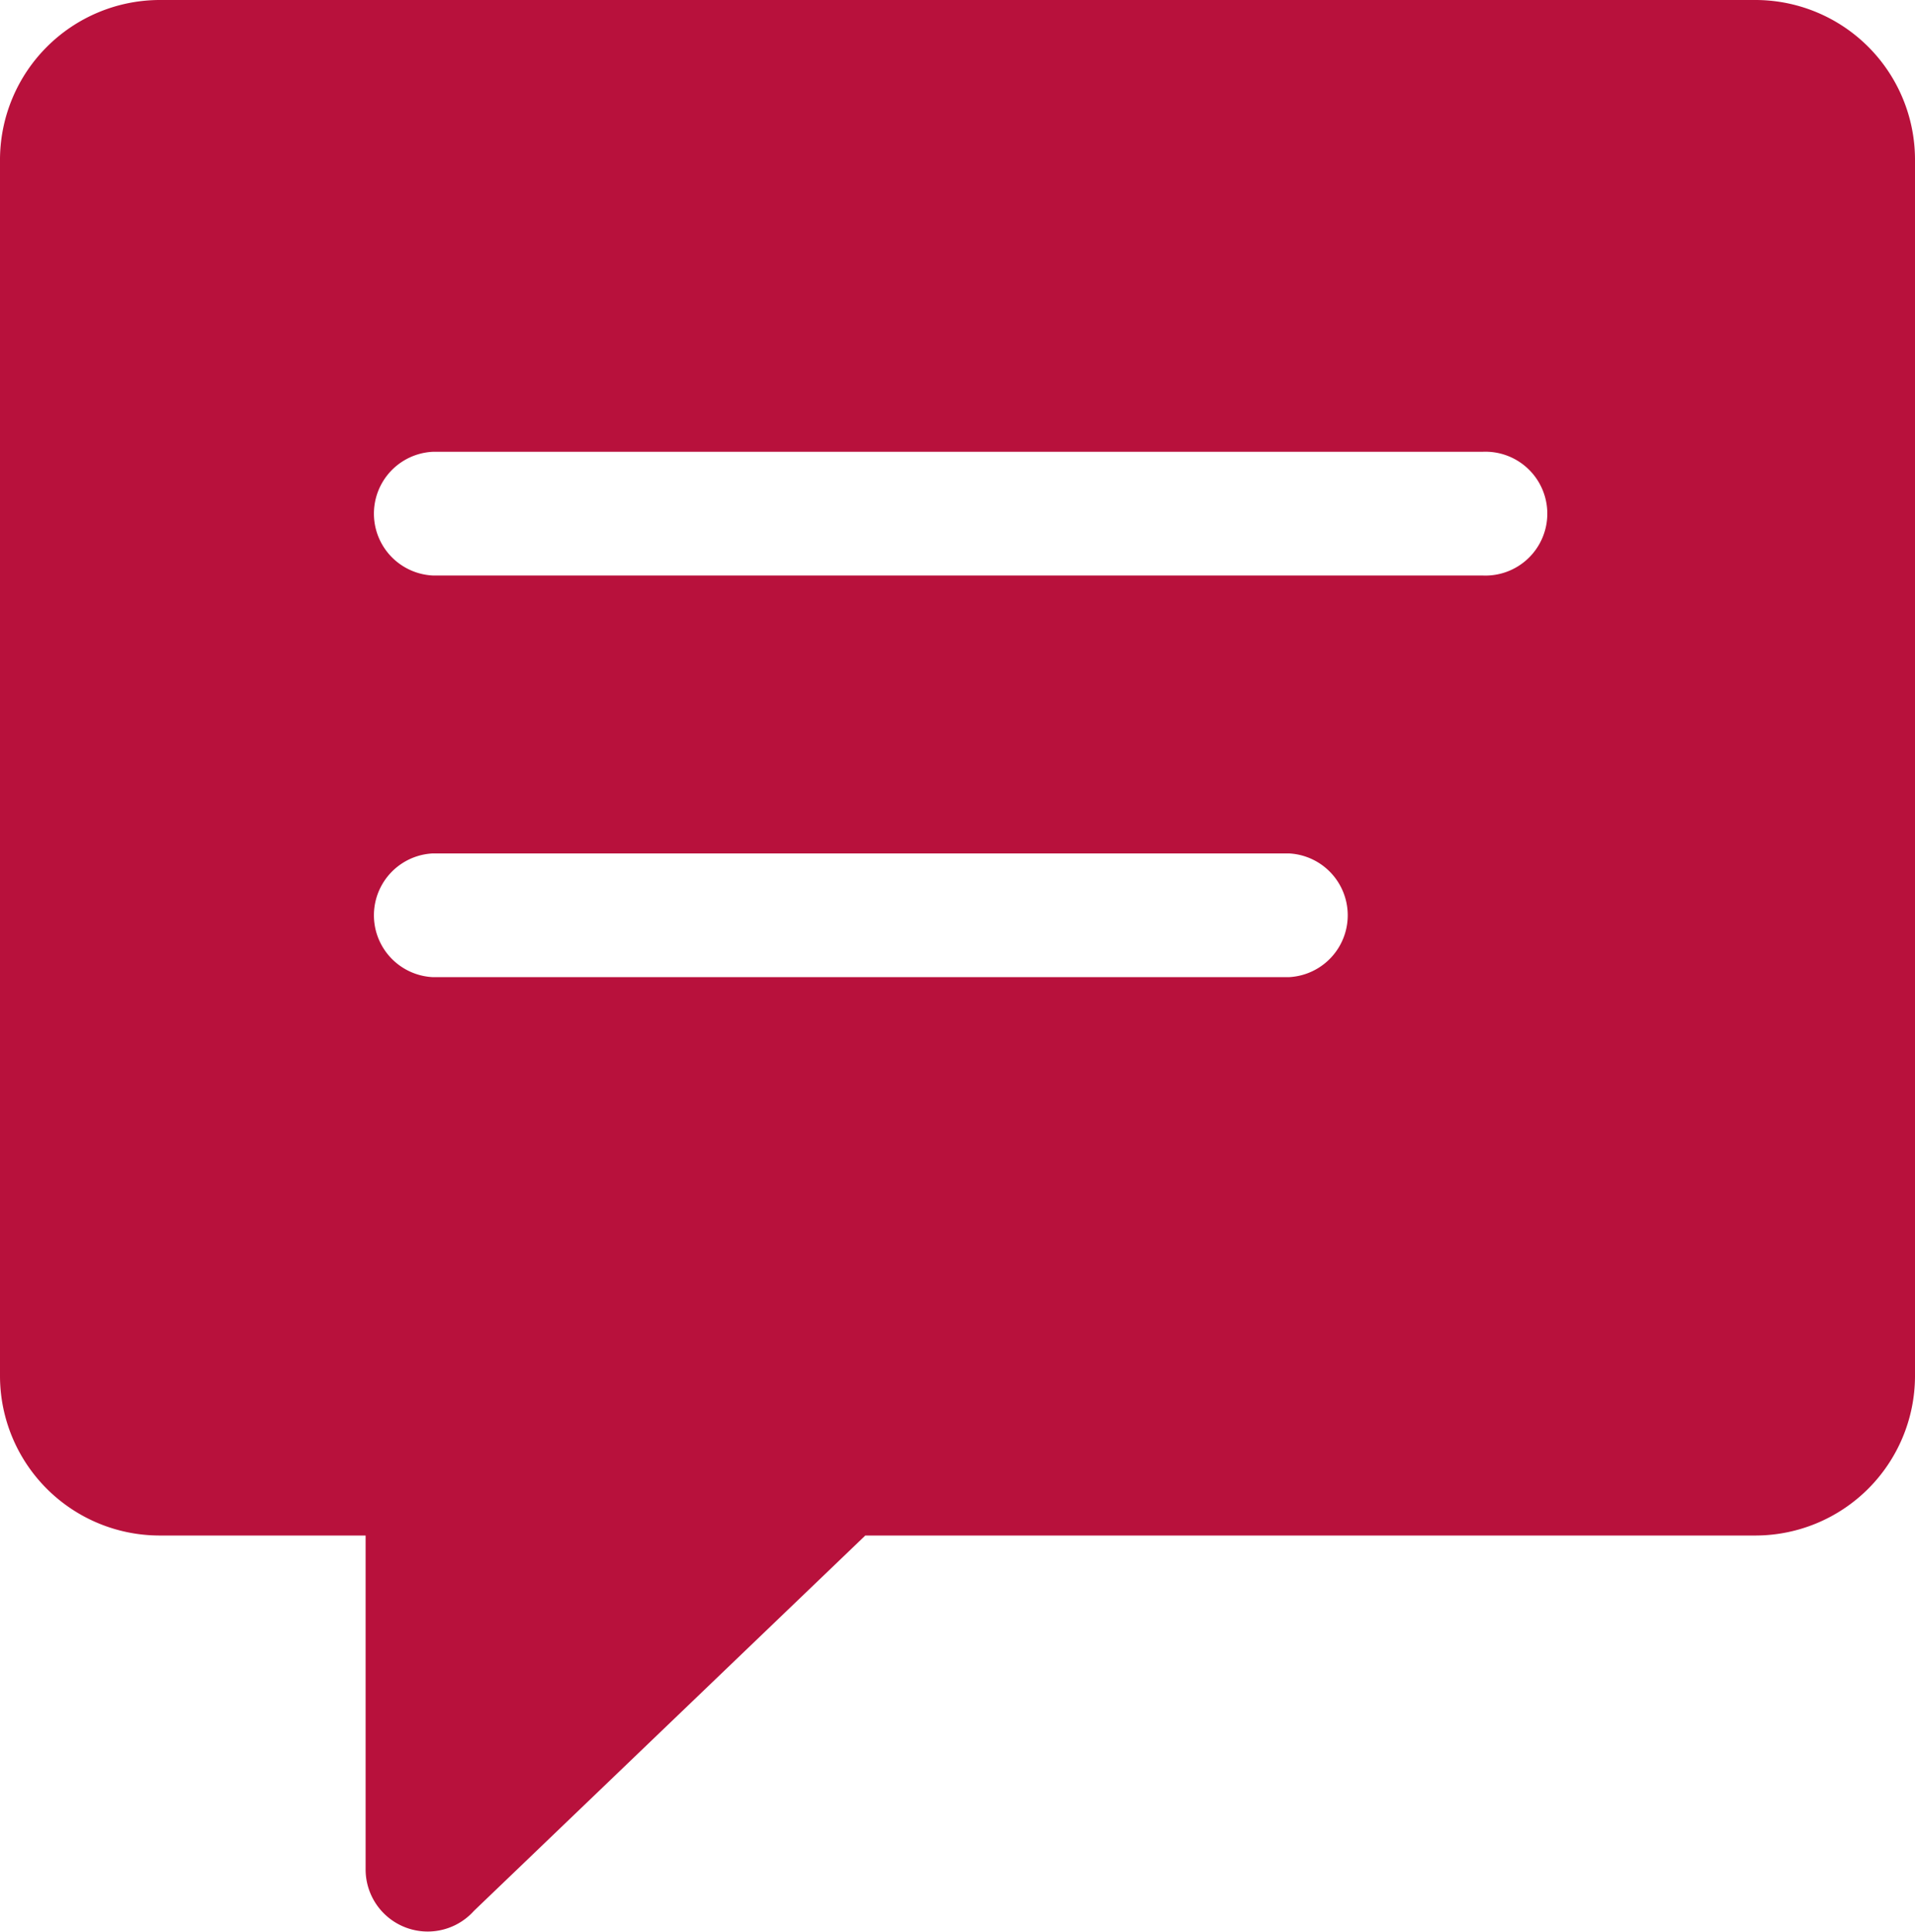 <svg xmlns="http://www.w3.org/2000/svg" xmlns:xlink="http://www.w3.org/1999/xlink" width="121.83" height="122.88" viewBox="0 0 121.83 122.88">
  <defs>
    <clipPath id="clip-path">
      <rect id="Rectangle_1" data-name="Rectangle 1" width="121.83" height="122.88" fill="#B8113C"/>
    </clipPath>
  </defs>
  <g id="comments" clip-path="url(#clip-path)">
    <path id="Path_1" data-name="Path 1" d="M55.05,97.68l-24.9,23.88a3.95,3.95,0,0,1-6.89-2.62V97.68H10.1A10.16,10.16,0,0,1,0,87.58V10.1A10.18,10.18,0,0,1,10.1,0H111.73a10.161,10.161,0,0,1,10.1,10.1V87.58a10.161,10.161,0,0,1-10.1,10.1ZM27.53,36.61a3.94,3.94,0,0,1,0-7.87H94.3a3.94,3.94,0,1,1,0,7.87Zm0,25.55a3.94,3.94,0,0,1,0-7.87H82a3.94,3.94,0,0,1,0,7.87Z" fill="#B8113C" fill-rule="evenodd"/>
  </g>
</svg>
